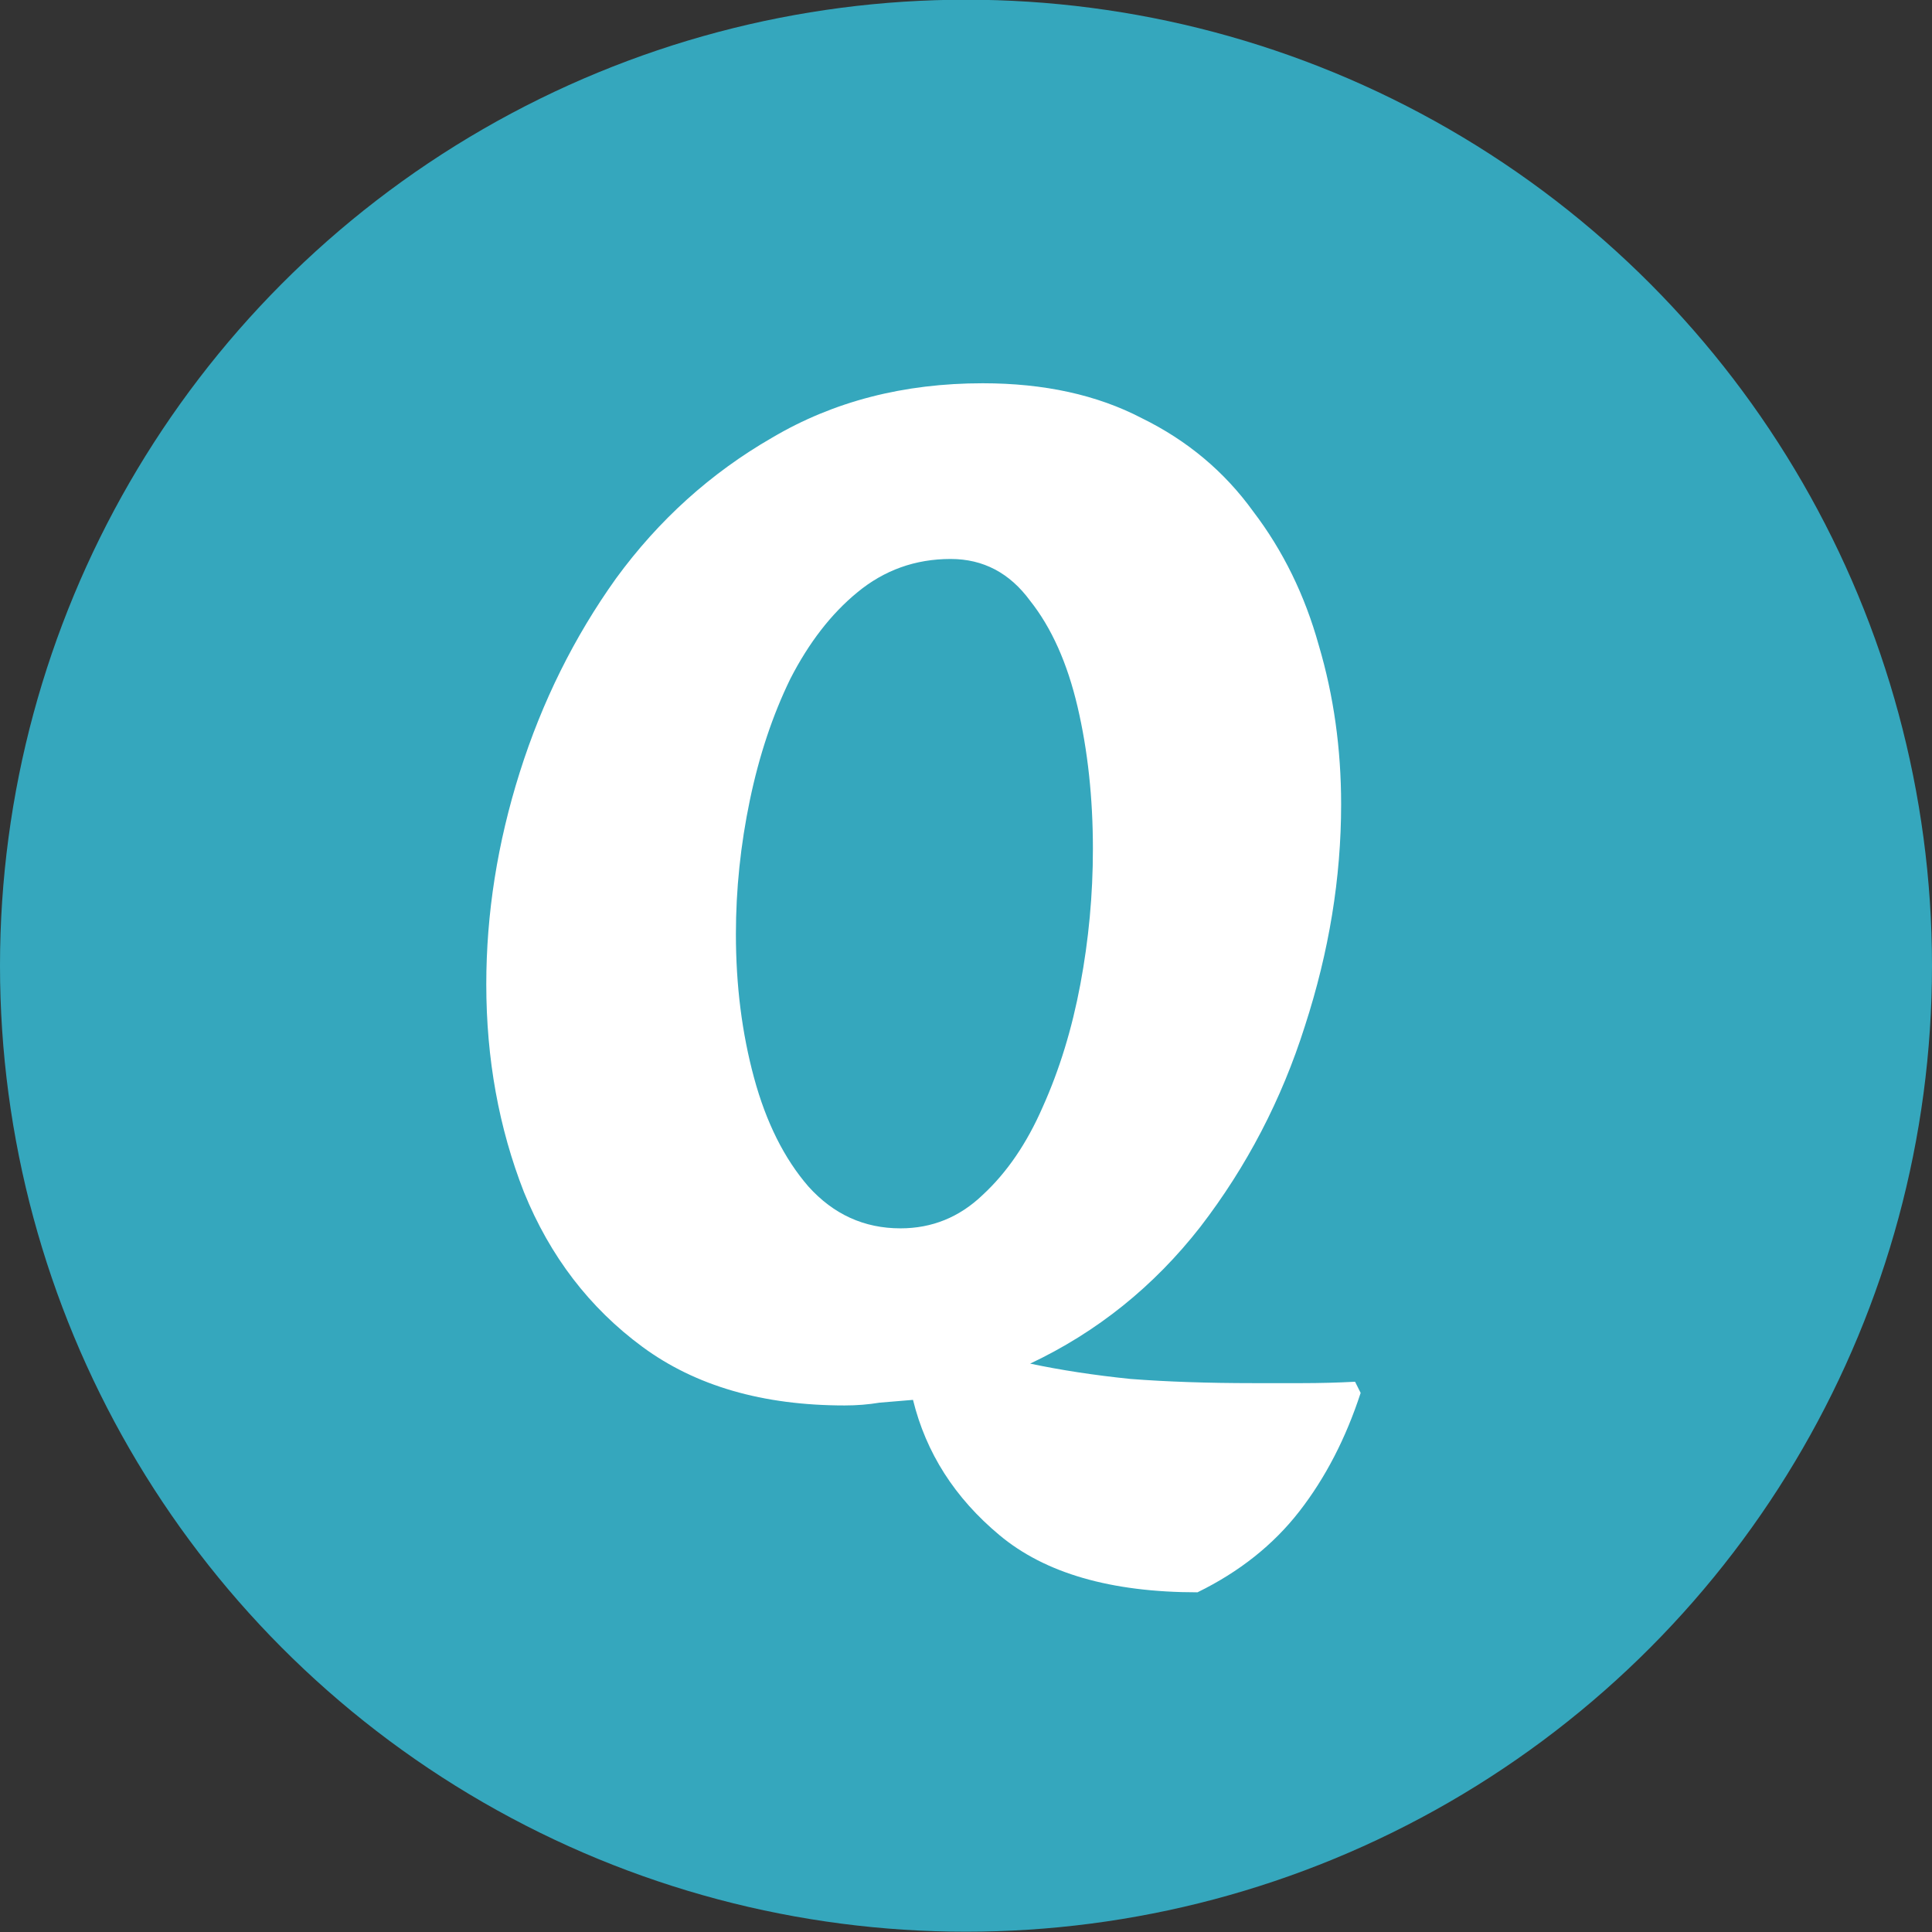 <svg xmlns="http://www.w3.org/2000/svg" fill="none" viewBox="0 4.98 33.25 33.25"><rect x="0" y="4.98" width="33.25" height="33.25" fill="#333333" stroke="none"/><circle cx="16.625" cy="21.6" r="16.625" fill="#35A7BD"></circle><path d="M20.609 32.384C19.121 32.384 17.985 32.056 17.201 31.4C16.433 30.76 15.937 29.984 15.713 29.072C15.521 29.088 15.329 29.104 15.137 29.12C14.945 29.152 14.745 29.168 14.537 29.168C13.129 29.168 11.969 28.832 11.057 28.16C10.145 27.488 9.465 26.6 9.017 25.496C8.585 24.392 8.369 23.2 8.369 21.92C8.369 20.704 8.561 19.488 8.945 18.272C9.329 17.056 9.881 15.944 10.601 14.936C11.337 13.928 12.233 13.12 13.289 12.512C14.345 11.888 15.553 11.576 16.913 11.576C17.969 11.576 18.881 11.776 19.649 12.176C20.433 12.56 21.073 13.096 21.569 13.784C22.081 14.456 22.457 15.224 22.697 16.088C22.953 16.952 23.081 17.864 23.081 18.824C23.081 20.088 22.873 21.36 22.457 22.64C22.057 23.904 21.457 25.056 20.657 26.096C19.857 27.12 18.881 27.904 17.729 28.448C18.257 28.56 18.833 28.648 19.457 28.712C20.081 28.76 20.785 28.784 21.569 28.784C21.841 28.784 22.121 28.784 22.409 28.784C22.713 28.784 23.017 28.776 23.321 28.76L23.417 28.952C23.161 29.736 22.809 30.416 22.361 30.992C21.913 31.568 21.329 32.032 20.609 32.384ZM15.497 26.12C16.041 26.12 16.513 25.928 16.913 25.544C17.329 25.16 17.673 24.656 17.945 24.032C18.233 23.392 18.449 22.688 18.593 21.92C18.737 21.152 18.809 20.376 18.809 19.592C18.809 18.712 18.721 17.896 18.545 17.144C18.369 16.392 18.097 15.784 17.729 15.32C17.377 14.84 16.921 14.6 16.361 14.6C15.753 14.6 15.217 14.792 14.753 15.176C14.305 15.544 13.921 16.04 13.601 16.664C13.297 17.288 13.065 17.984 12.905 18.752C12.745 19.52 12.665 20.288 12.665 21.056C12.665 21.936 12.769 22.76 12.977 23.528C13.185 24.296 13.497 24.92 13.913 25.4C14.345 25.88 14.873 26.12 15.497 26.12Z" fill="white"></path></svg>